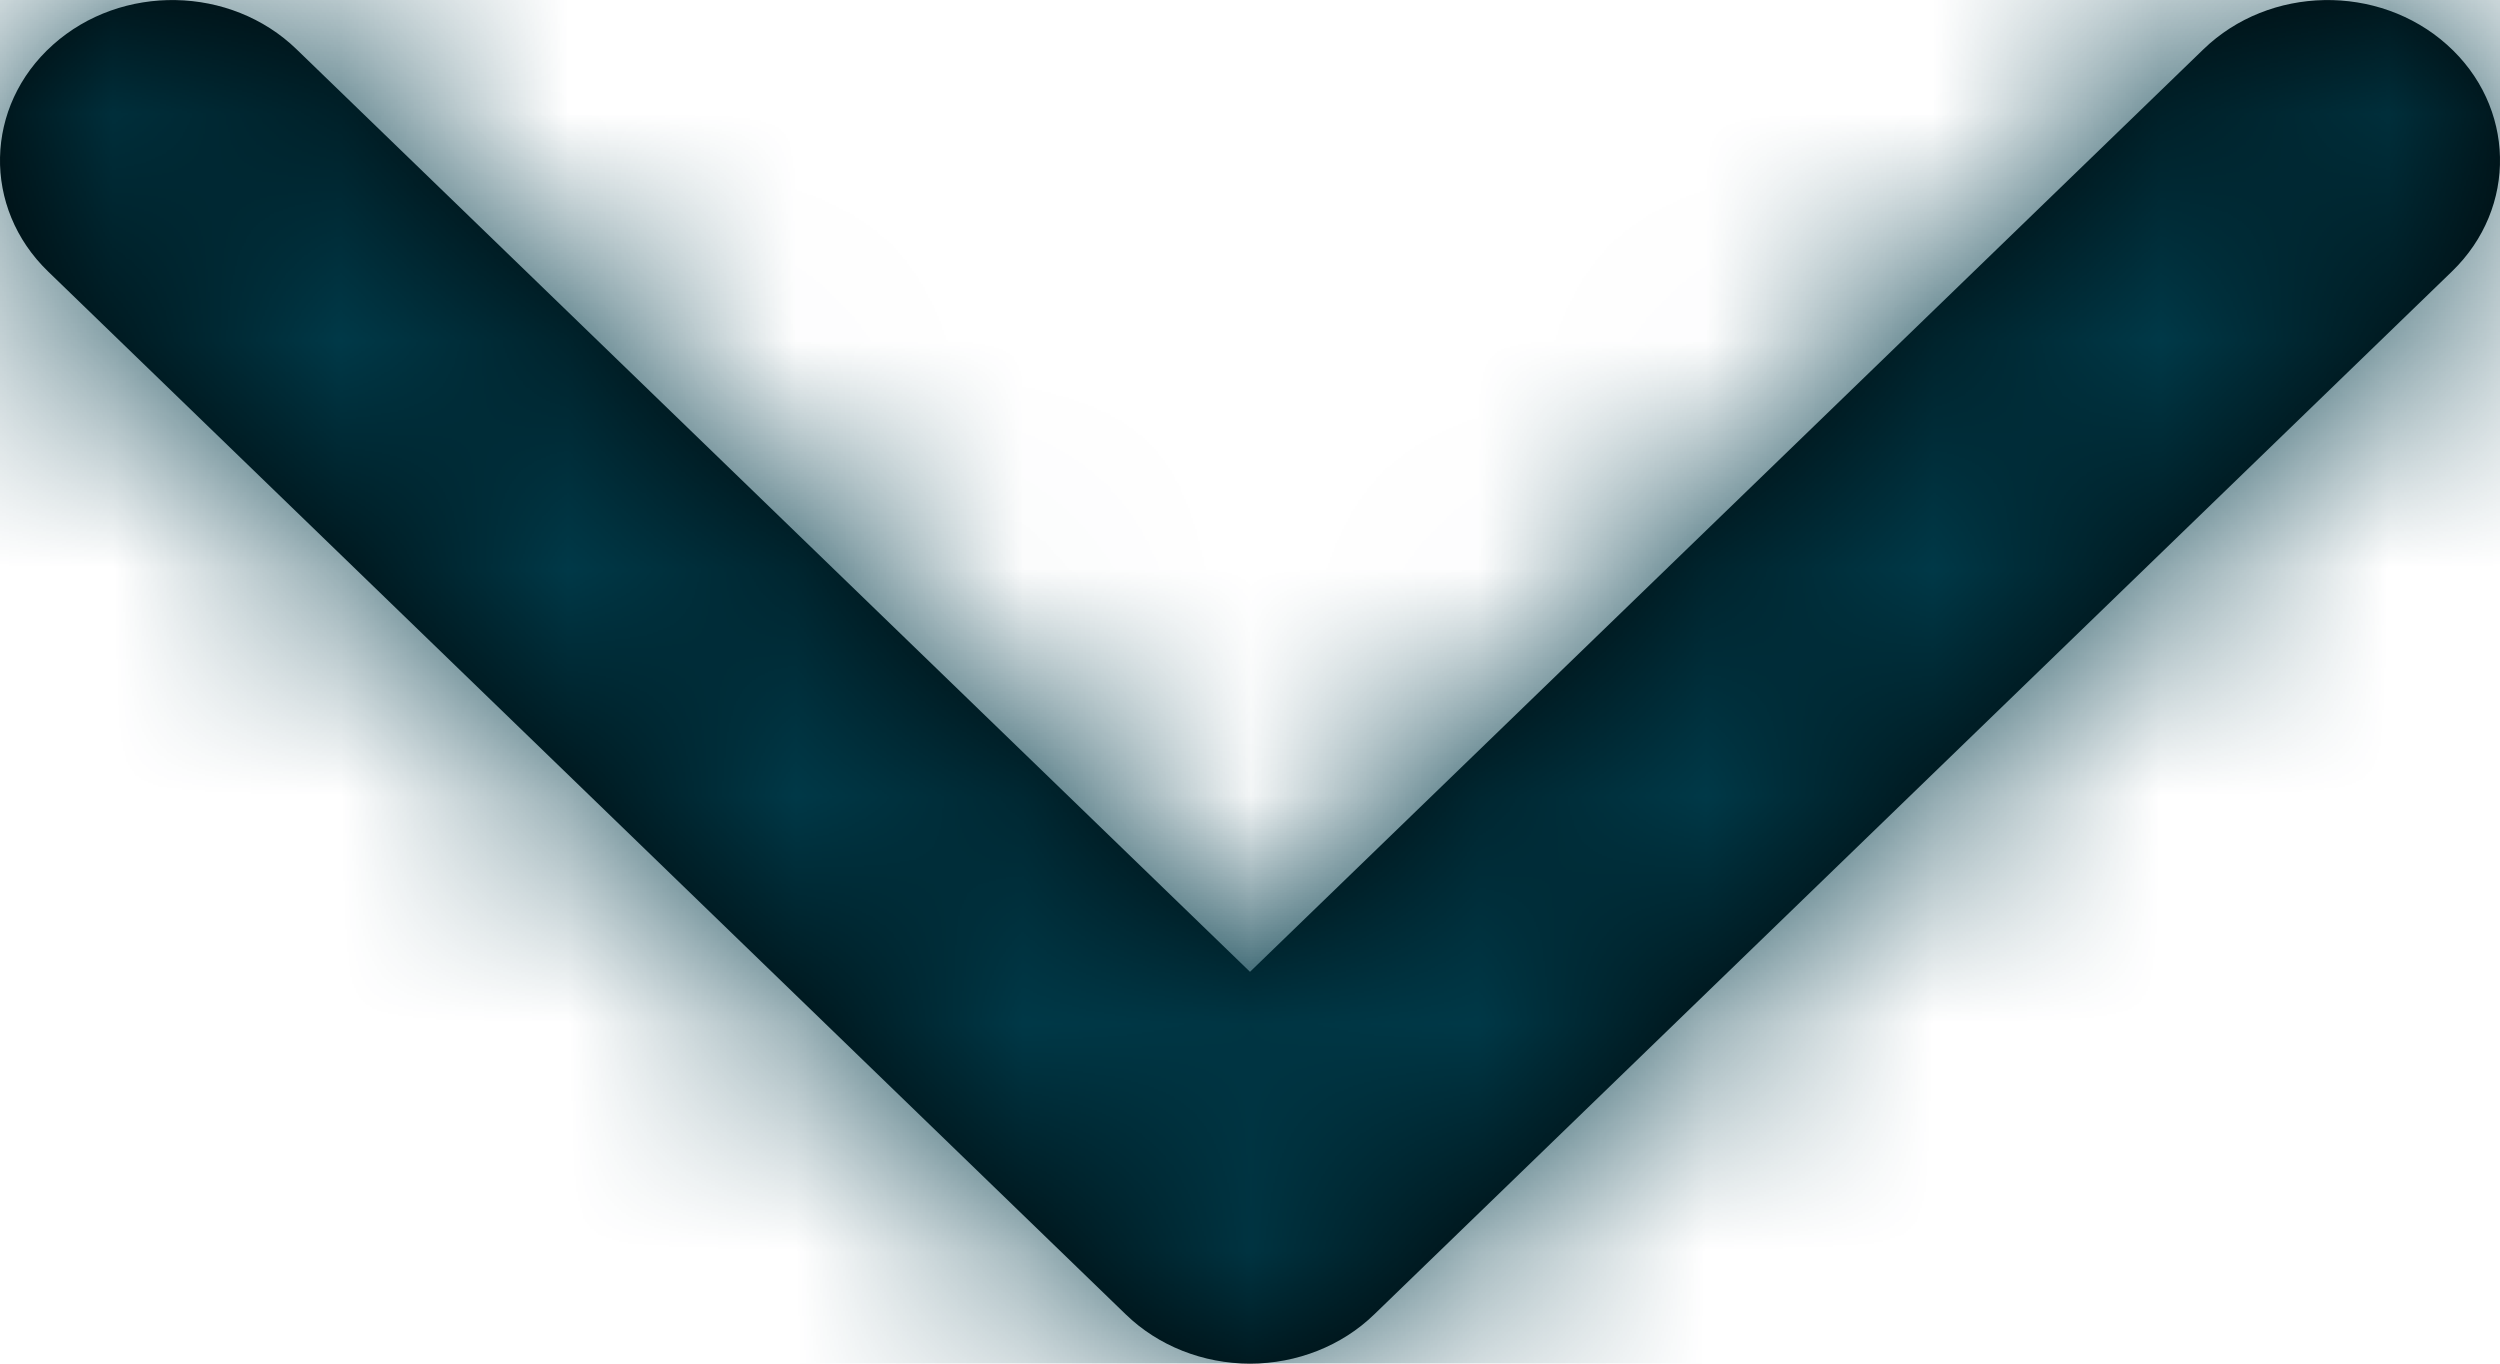 <?xml version="1.0" encoding="UTF-8"?>
<svg width="11px" height="6px" viewBox="0 0 11 6" version="1.1" xmlns="http://www.w3.org/2000/svg" xmlns:xlink="http://www.w3.org/1999/xlink">
    <!-- Generator: sketchtool 49 (51002) - http://www.bohemiancoding.com/sketch -->
    <title>34A71E64-23EE-4287-8AA2-ABC0D180735A</title>
    <desc>Created with sketchtool.</desc>
    <defs>
        <path d="M5.5,6 C5.294,6 5.096,5.922 4.953,5.783 L0.212,1.195 C-0.079,0.914 -0.069,0.467 0.233,0.197 C0.535,-0.073 1.015,-0.064 1.305,0.217 L5.5,4.276 L9.695,0.217 C9.985,-0.064 10.465,-0.073 10.767,0.197 C11.069,0.467 11.079,0.914 10.788,1.195 L6.047,5.783 C5.904,5.922 5.706,6 5.5,6" id="path-1"></path>
    </defs>
    <g id="Page-1" stroke="none" stroke-width="1" fill="none" fill-rule="evenodd">
        <g id="DSS-Desktop---HD" transform="translate(-1146, -38)">
            <g id="Colour" transform="translate(1146, 38)">
                <mask id="mask-2" fill="white">
                    <use xlink:href="#path-1"></use>
                </mask>
                <use id="Mask" fill="#000000" xlink:href="#path-1"></use>
                <g id="colour-/-green---1" mask="url(#mask-2)" fill="#003948">
                    <rect id="Rectangle" x="0" y="0" width="11" height="6"></rect>
                </g>
            </g>
        </g>
    </g>
</svg>